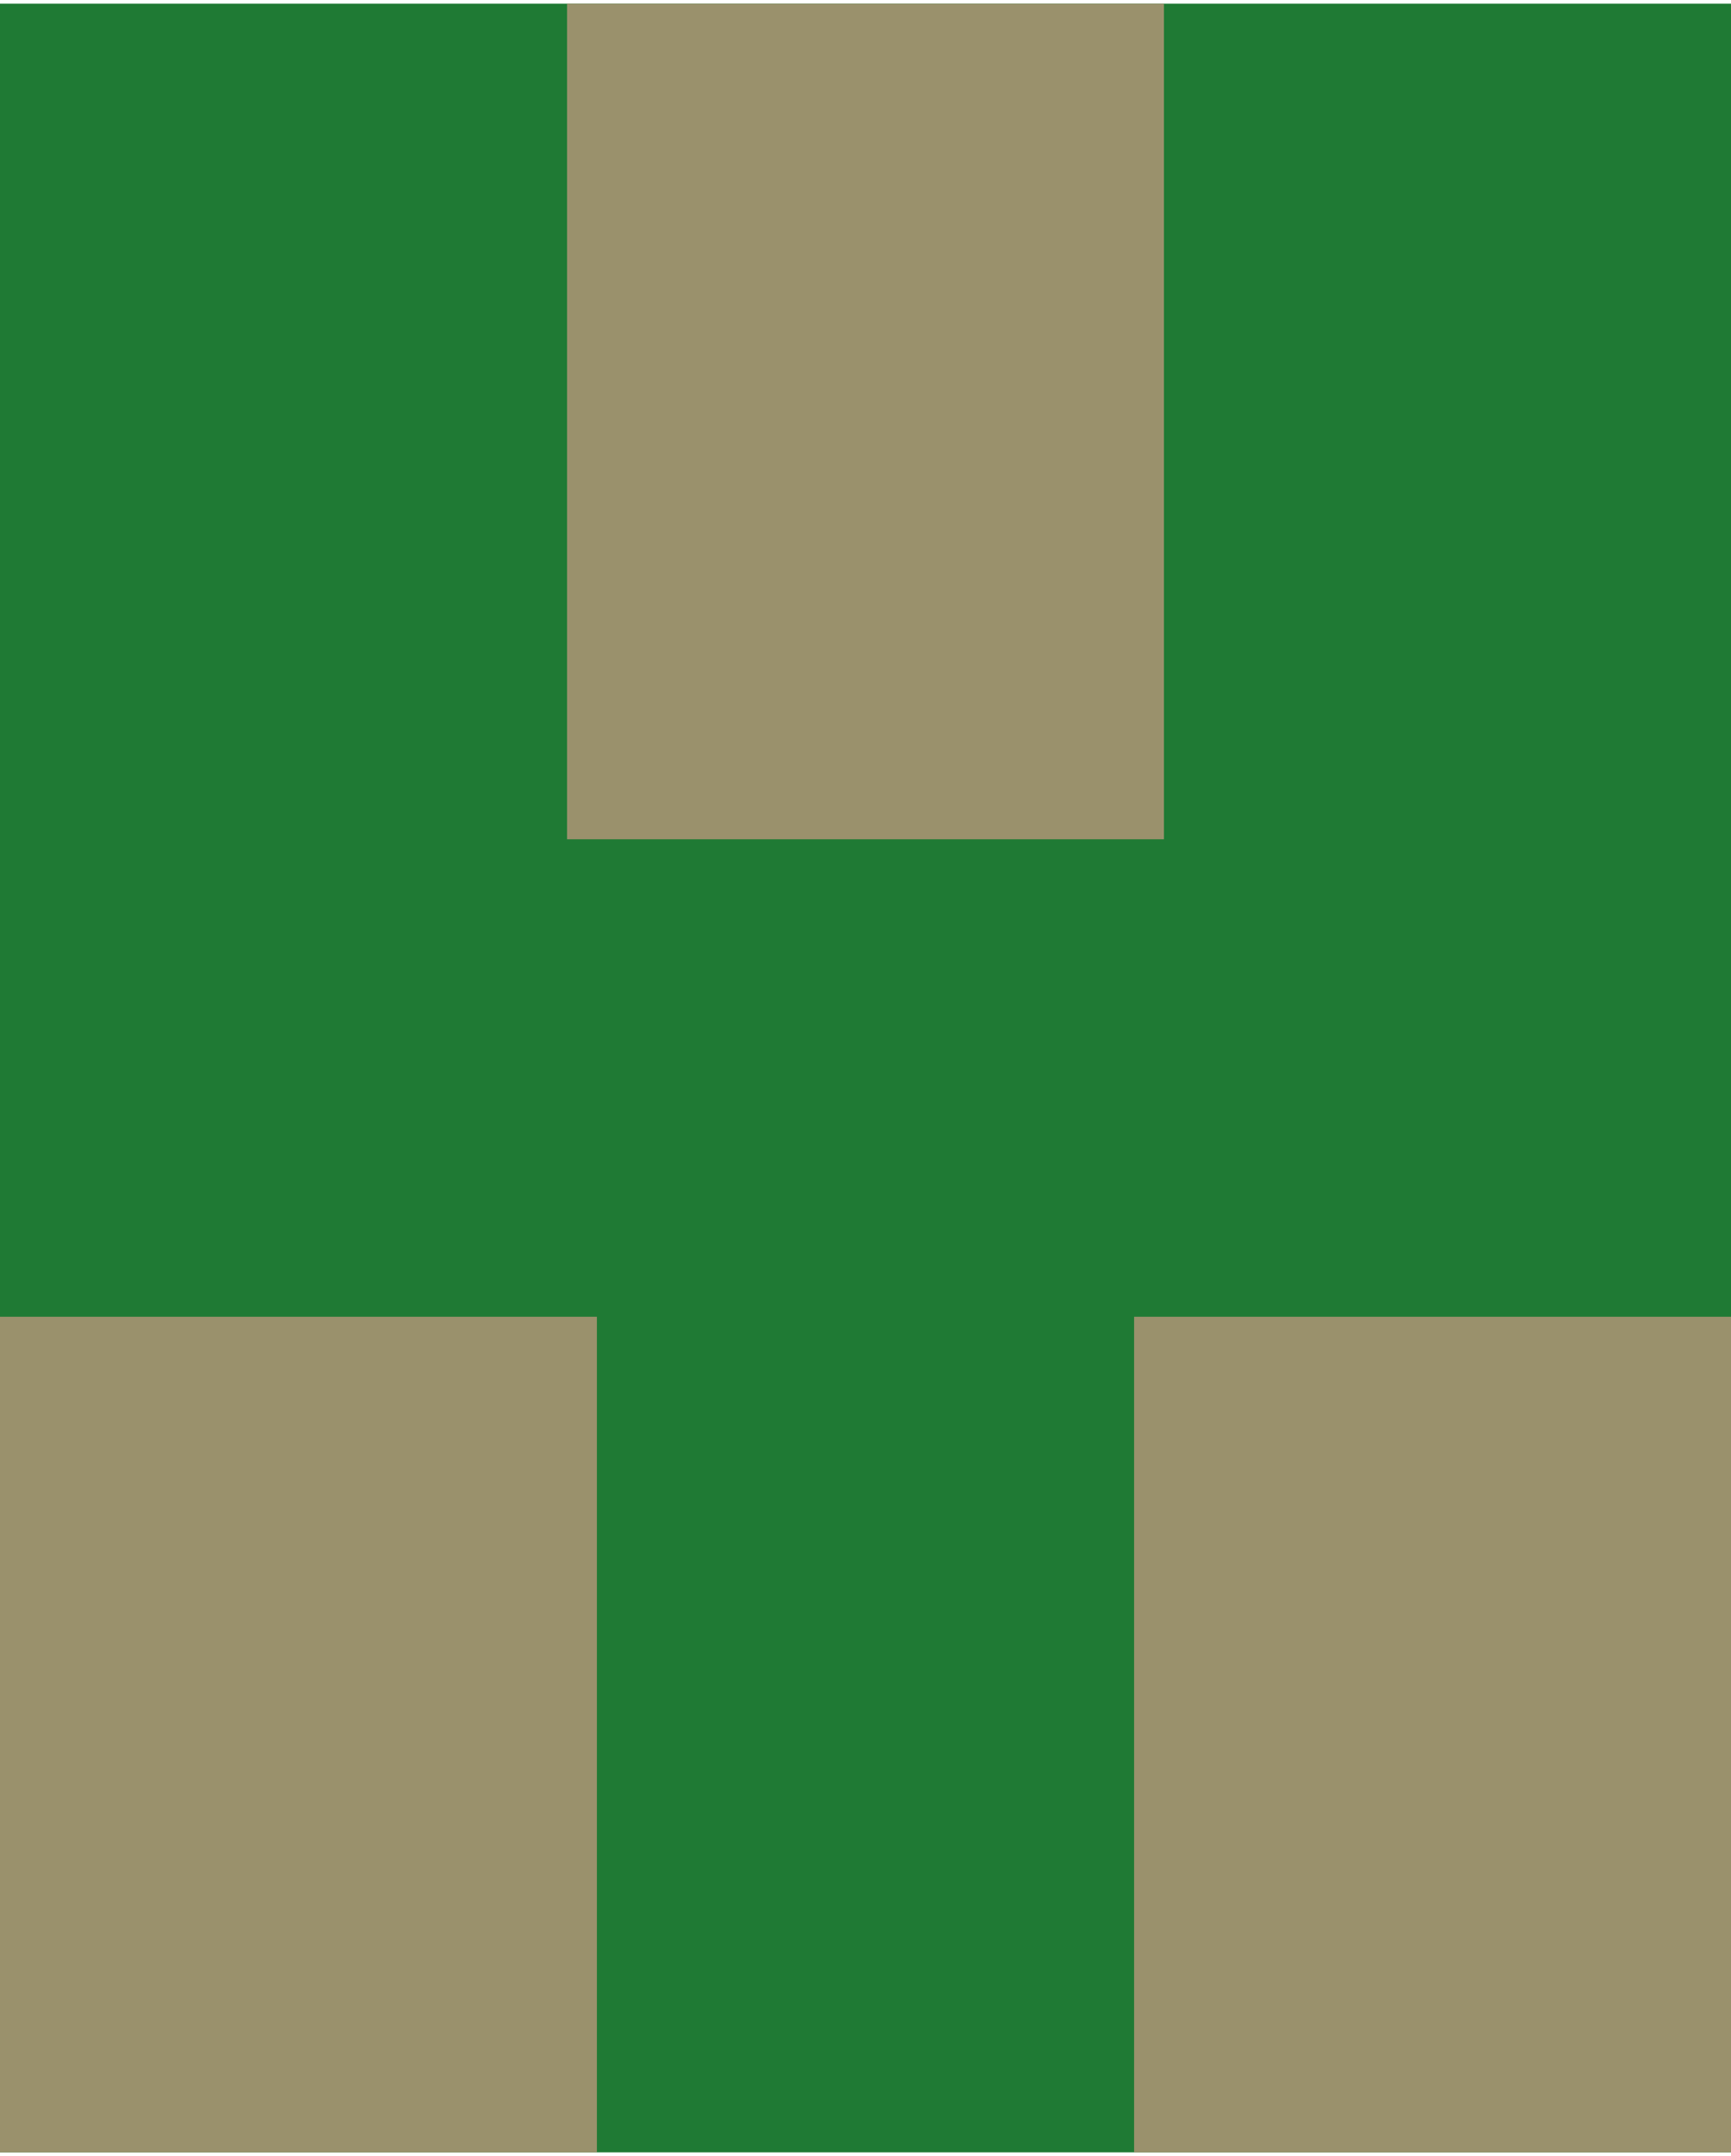 <?xml version='1.0' encoding='UTF-8' standalone='no'?>
<!-- Created with Fritzing (http://www.fritzing.org/) -->
<svg xmlns:svg='http://www.w3.org/2000/svg' xmlns='http://www.w3.org/2000/svg' version='1.2' baseProfile='tiny' x='0in' y='0in' width='0.114in' height='0.142in' viewBox='0 0 2.9 3.6' >
<g id='breadboard'>
<path fill='#1F7A34' stroke='none' stroke-width='0' d='M0,0l2.9,0 0,3.6 -2.9,0 0,-3.6z
'/>
<rect id='connector0pad' connectorname='3' x='0.95' y='0' width='1' height='1.4' stroke='none' stroke-width='0' fill='#9A916C' stroke-linecap='round'/>
<rect id='connector1pad' connectorname='2' x='1.9' y='2.2' width='1' height='1.4' stroke='none' stroke-width='0' fill='#9A916C' stroke-linecap='round'/>
<rect id='connector2pad' connectorname='1' x='0' y='2.2' width='1' height='1.4' stroke='none' stroke-width='0' fill='#9A916C' stroke-linecap='round'/>
</g>
</svg>